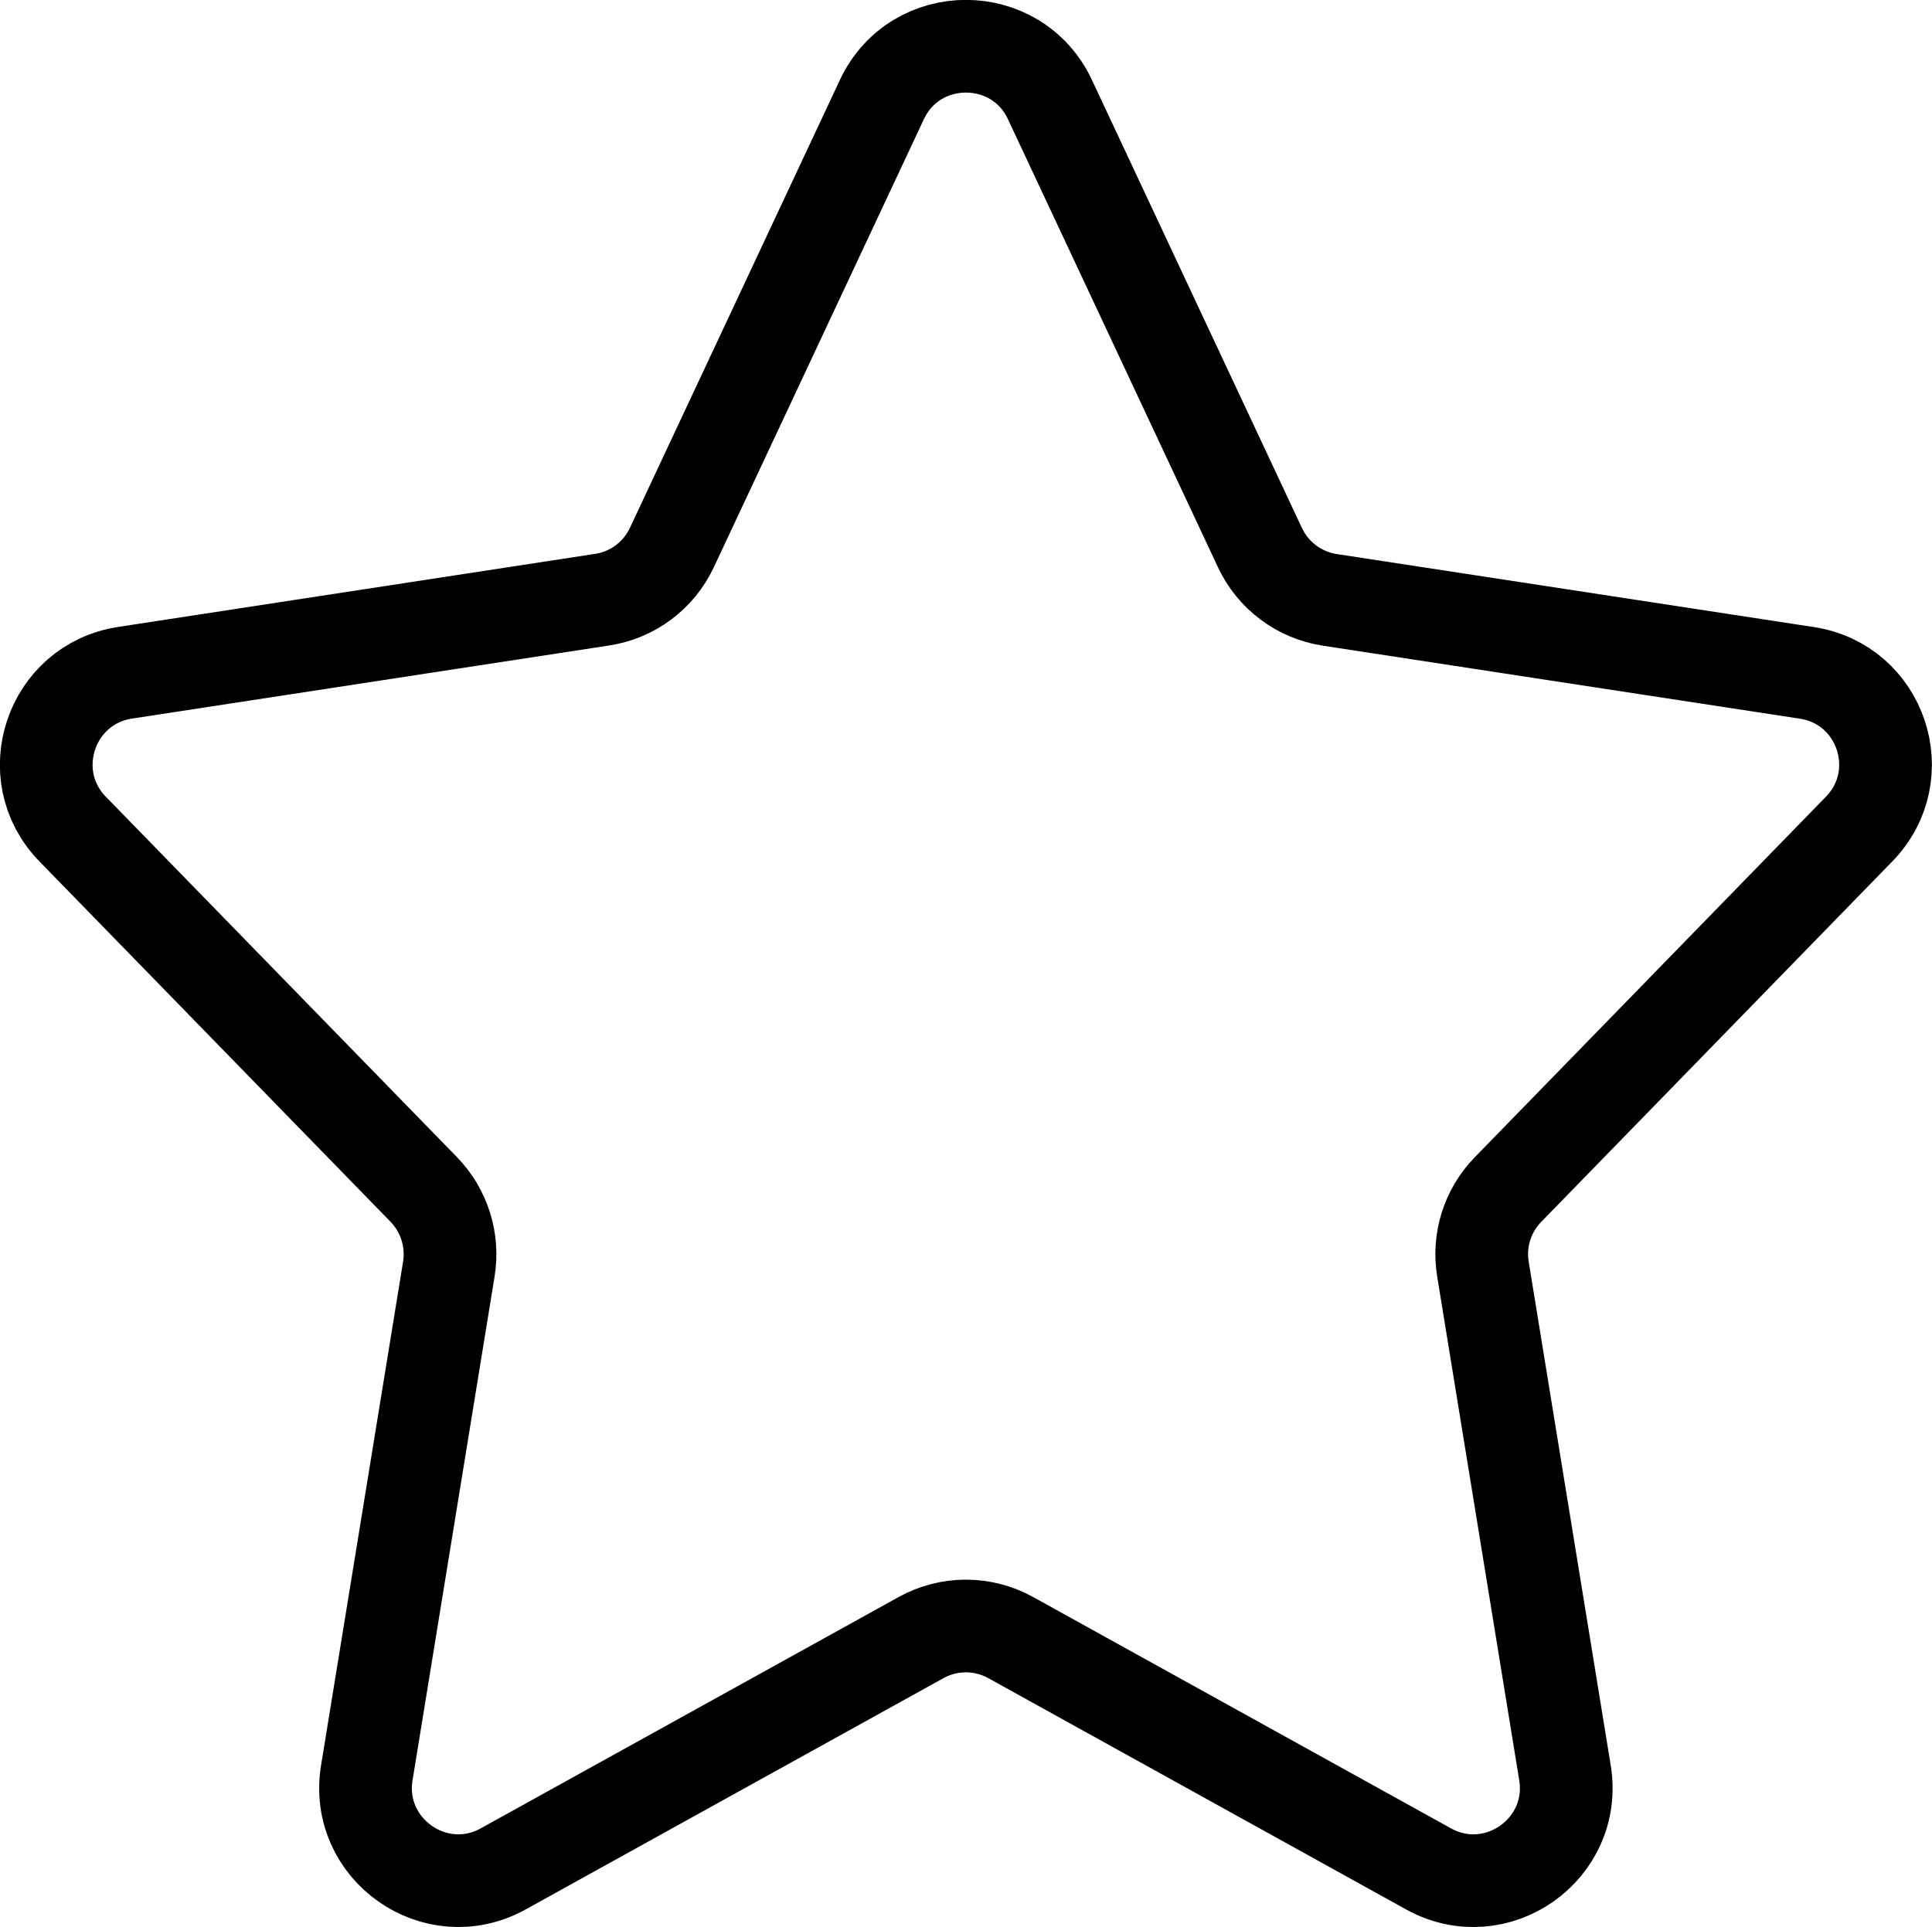 <?xml version="1.0" encoding="utf-8"?>
<!-- Generated by Glyphs Company app at https://glyphs.co -->
<!-- Copyright Glyphs Company. Please follow included license terms. -->
<!-- Do NOT redistribute -->
<svg class="stroked" xmlns="http://www.w3.org/2000/svg" viewBox="0 0 41.681 41.585">
    <path d="M22.652 2.15l4.53 9.666c.282.604.848 1.027 1.507 1.128l10.29 1.575c1.61.244 2.265 2.205 1.13 3.37l-7.576 7.78c-.442.453-.643 1.09-.54 1.716l1.77 10.87c.267 1.65-1.483 2.88-2.944 2.072l-9.012-4.99c-.603-.335-1.335-.335-1.938 0l-9.013 4.99c-1.46.808-3.21-.424-2.943-2.072l1.77-10.87c.102-.627-.1-1.264-.54-1.718L1.567 17.89c-1.135-1.165-.478-3.126 1.13-3.373L12.99 12.94c.66-.1 1.223-.523 1.506-1.127l4.53-9.665c.722-1.534 2.905-1.534 3.625 0z" clip-rule="evenodd" class="line" fill="none" stroke="#000" stroke-width="2" stroke-miterlimit="10"/>
</svg>